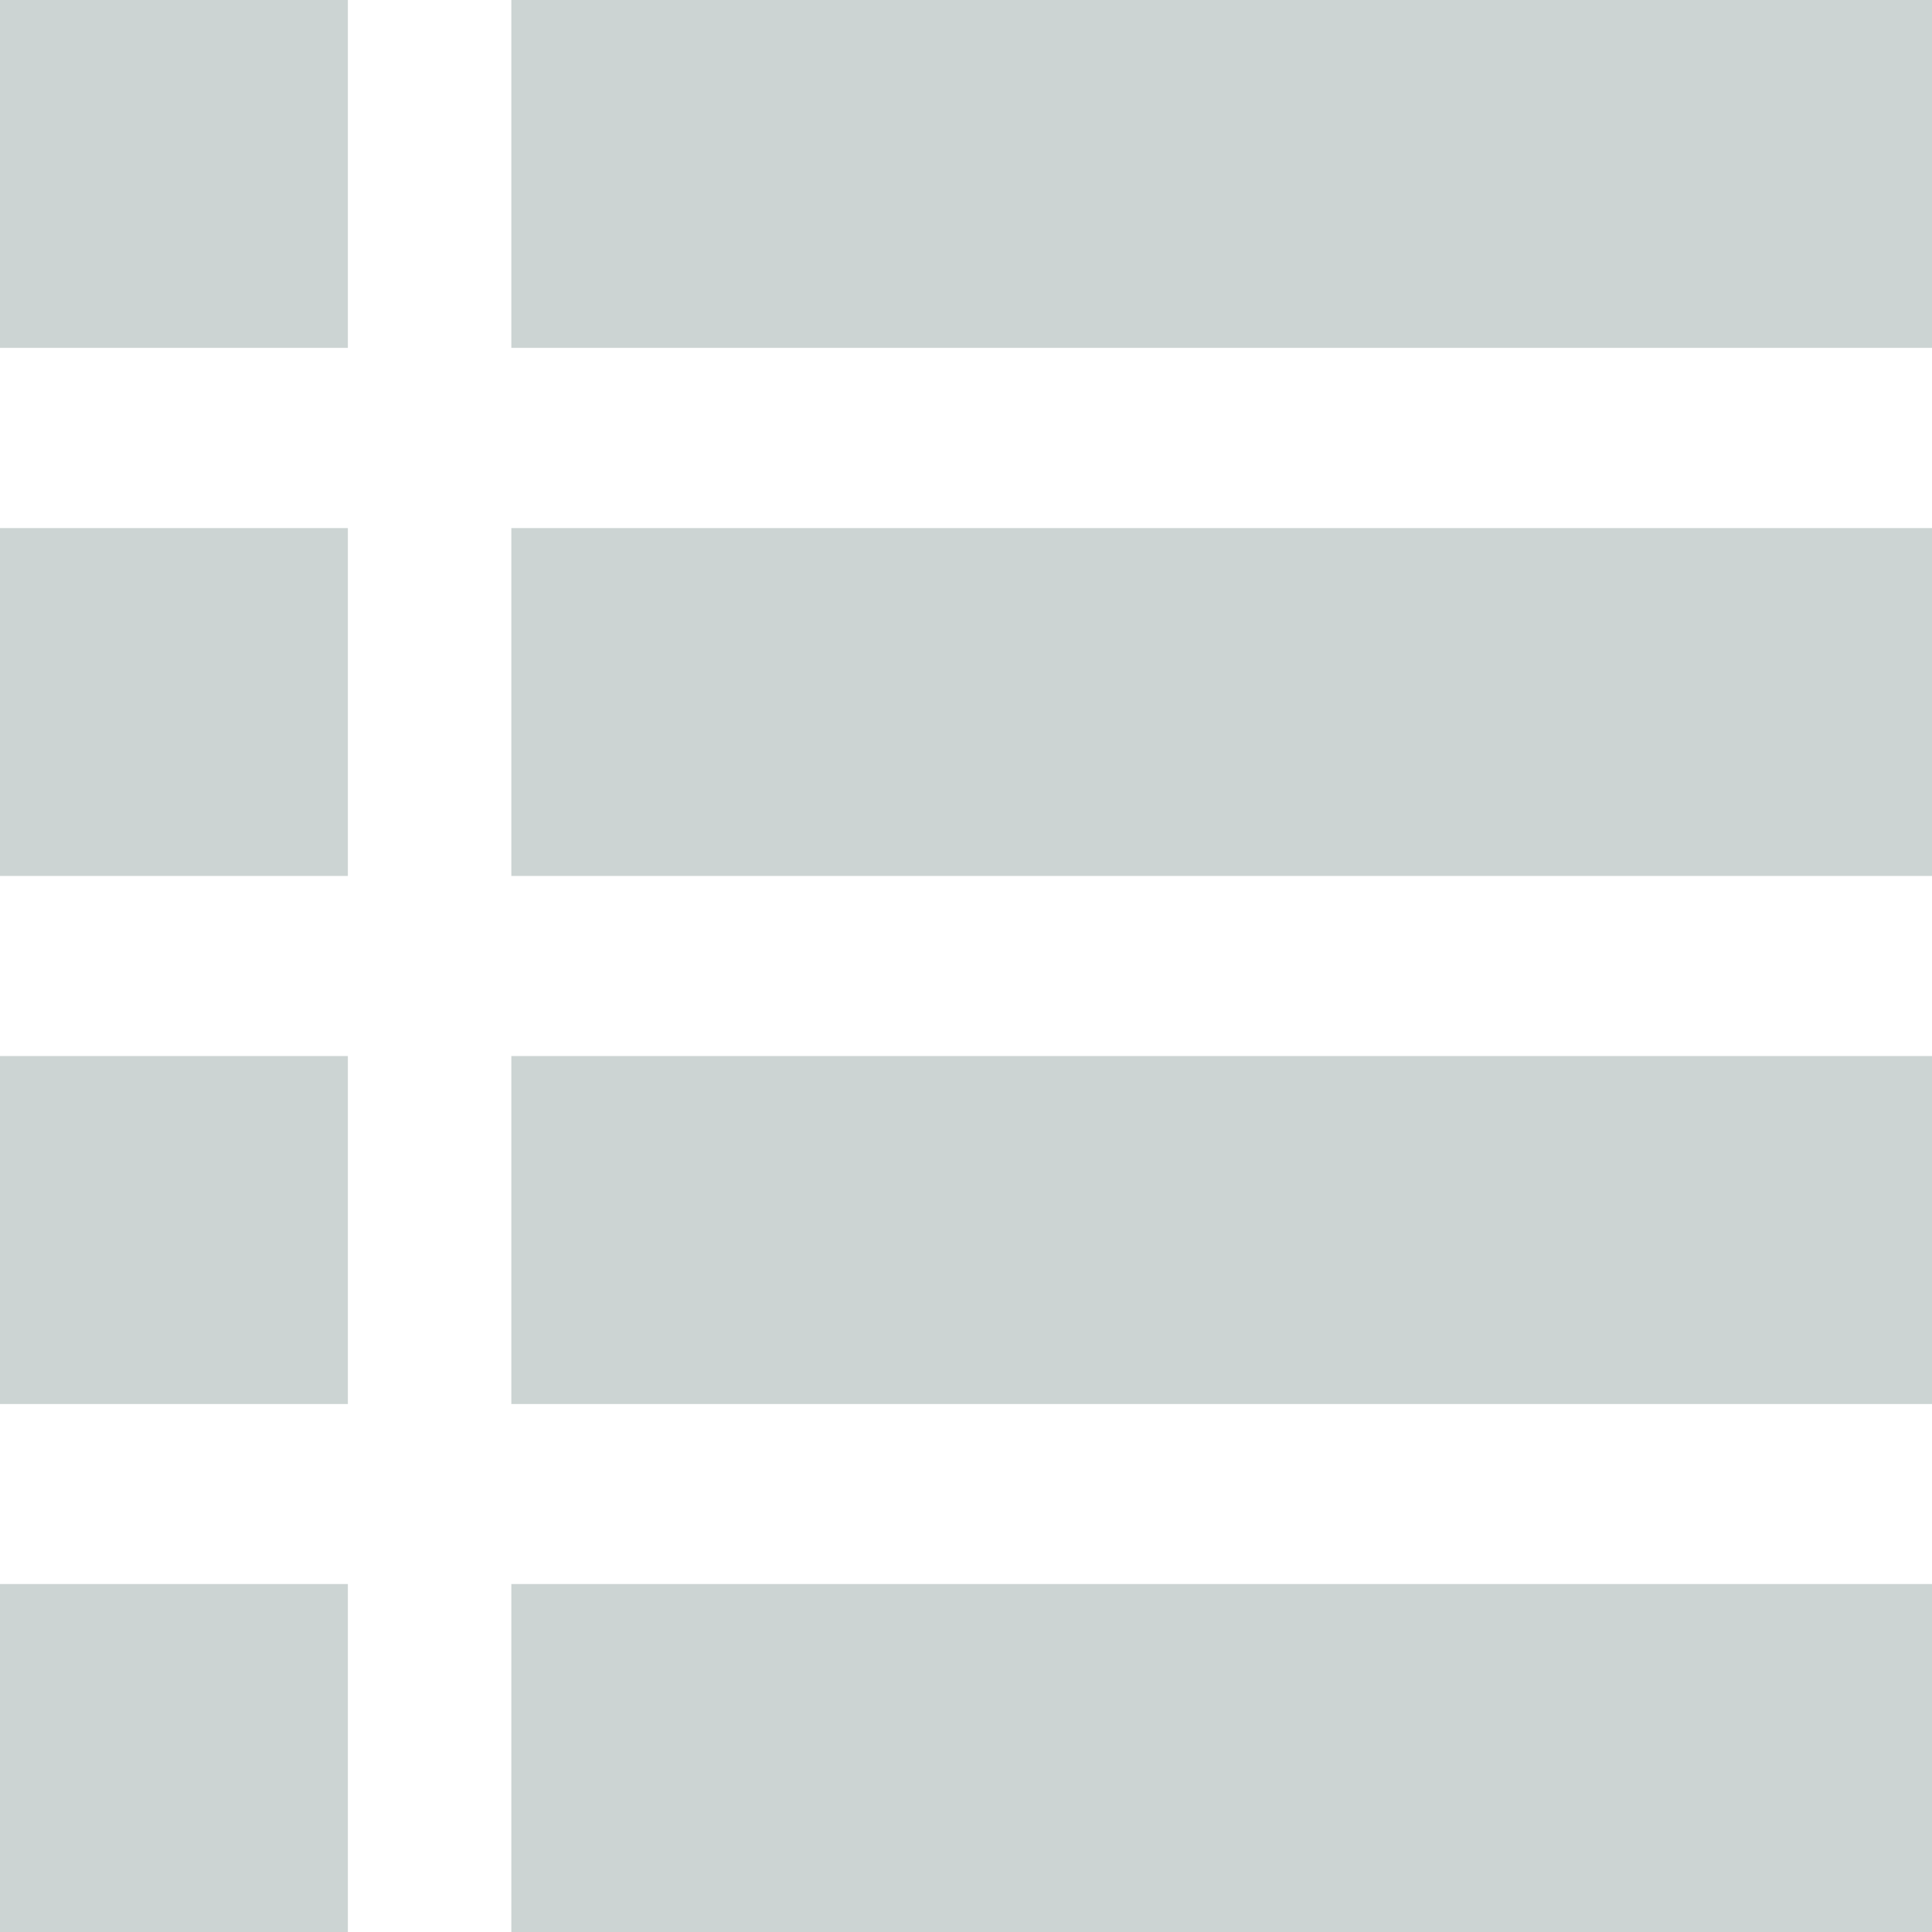 <svg width="18" height="18" viewBox="0 0 18 18" fill="none" xmlns="http://www.w3.org/2000/svg">
<path d="M0 14.758H3.241V18H0V14.758ZM0 14.758H3.241V18H0V14.758ZM0 9.839H3.241V13.081H0V9.839ZM0 4.92H3.241V8.161H0V4.92ZM0 0H3.241V3.241H0V0ZM4.764 14.758H18V18H4.764V14.758ZM4.764 14.758H18V18H4.764V14.758ZM4.764 9.839H18V13.081H4.764V9.839ZM4.764 4.92H18V8.161H4.764V4.92ZM4.764 0H18V3.241H4.764V0Z" fill="#002926" fill-opacity="0.2"/>
</svg>

